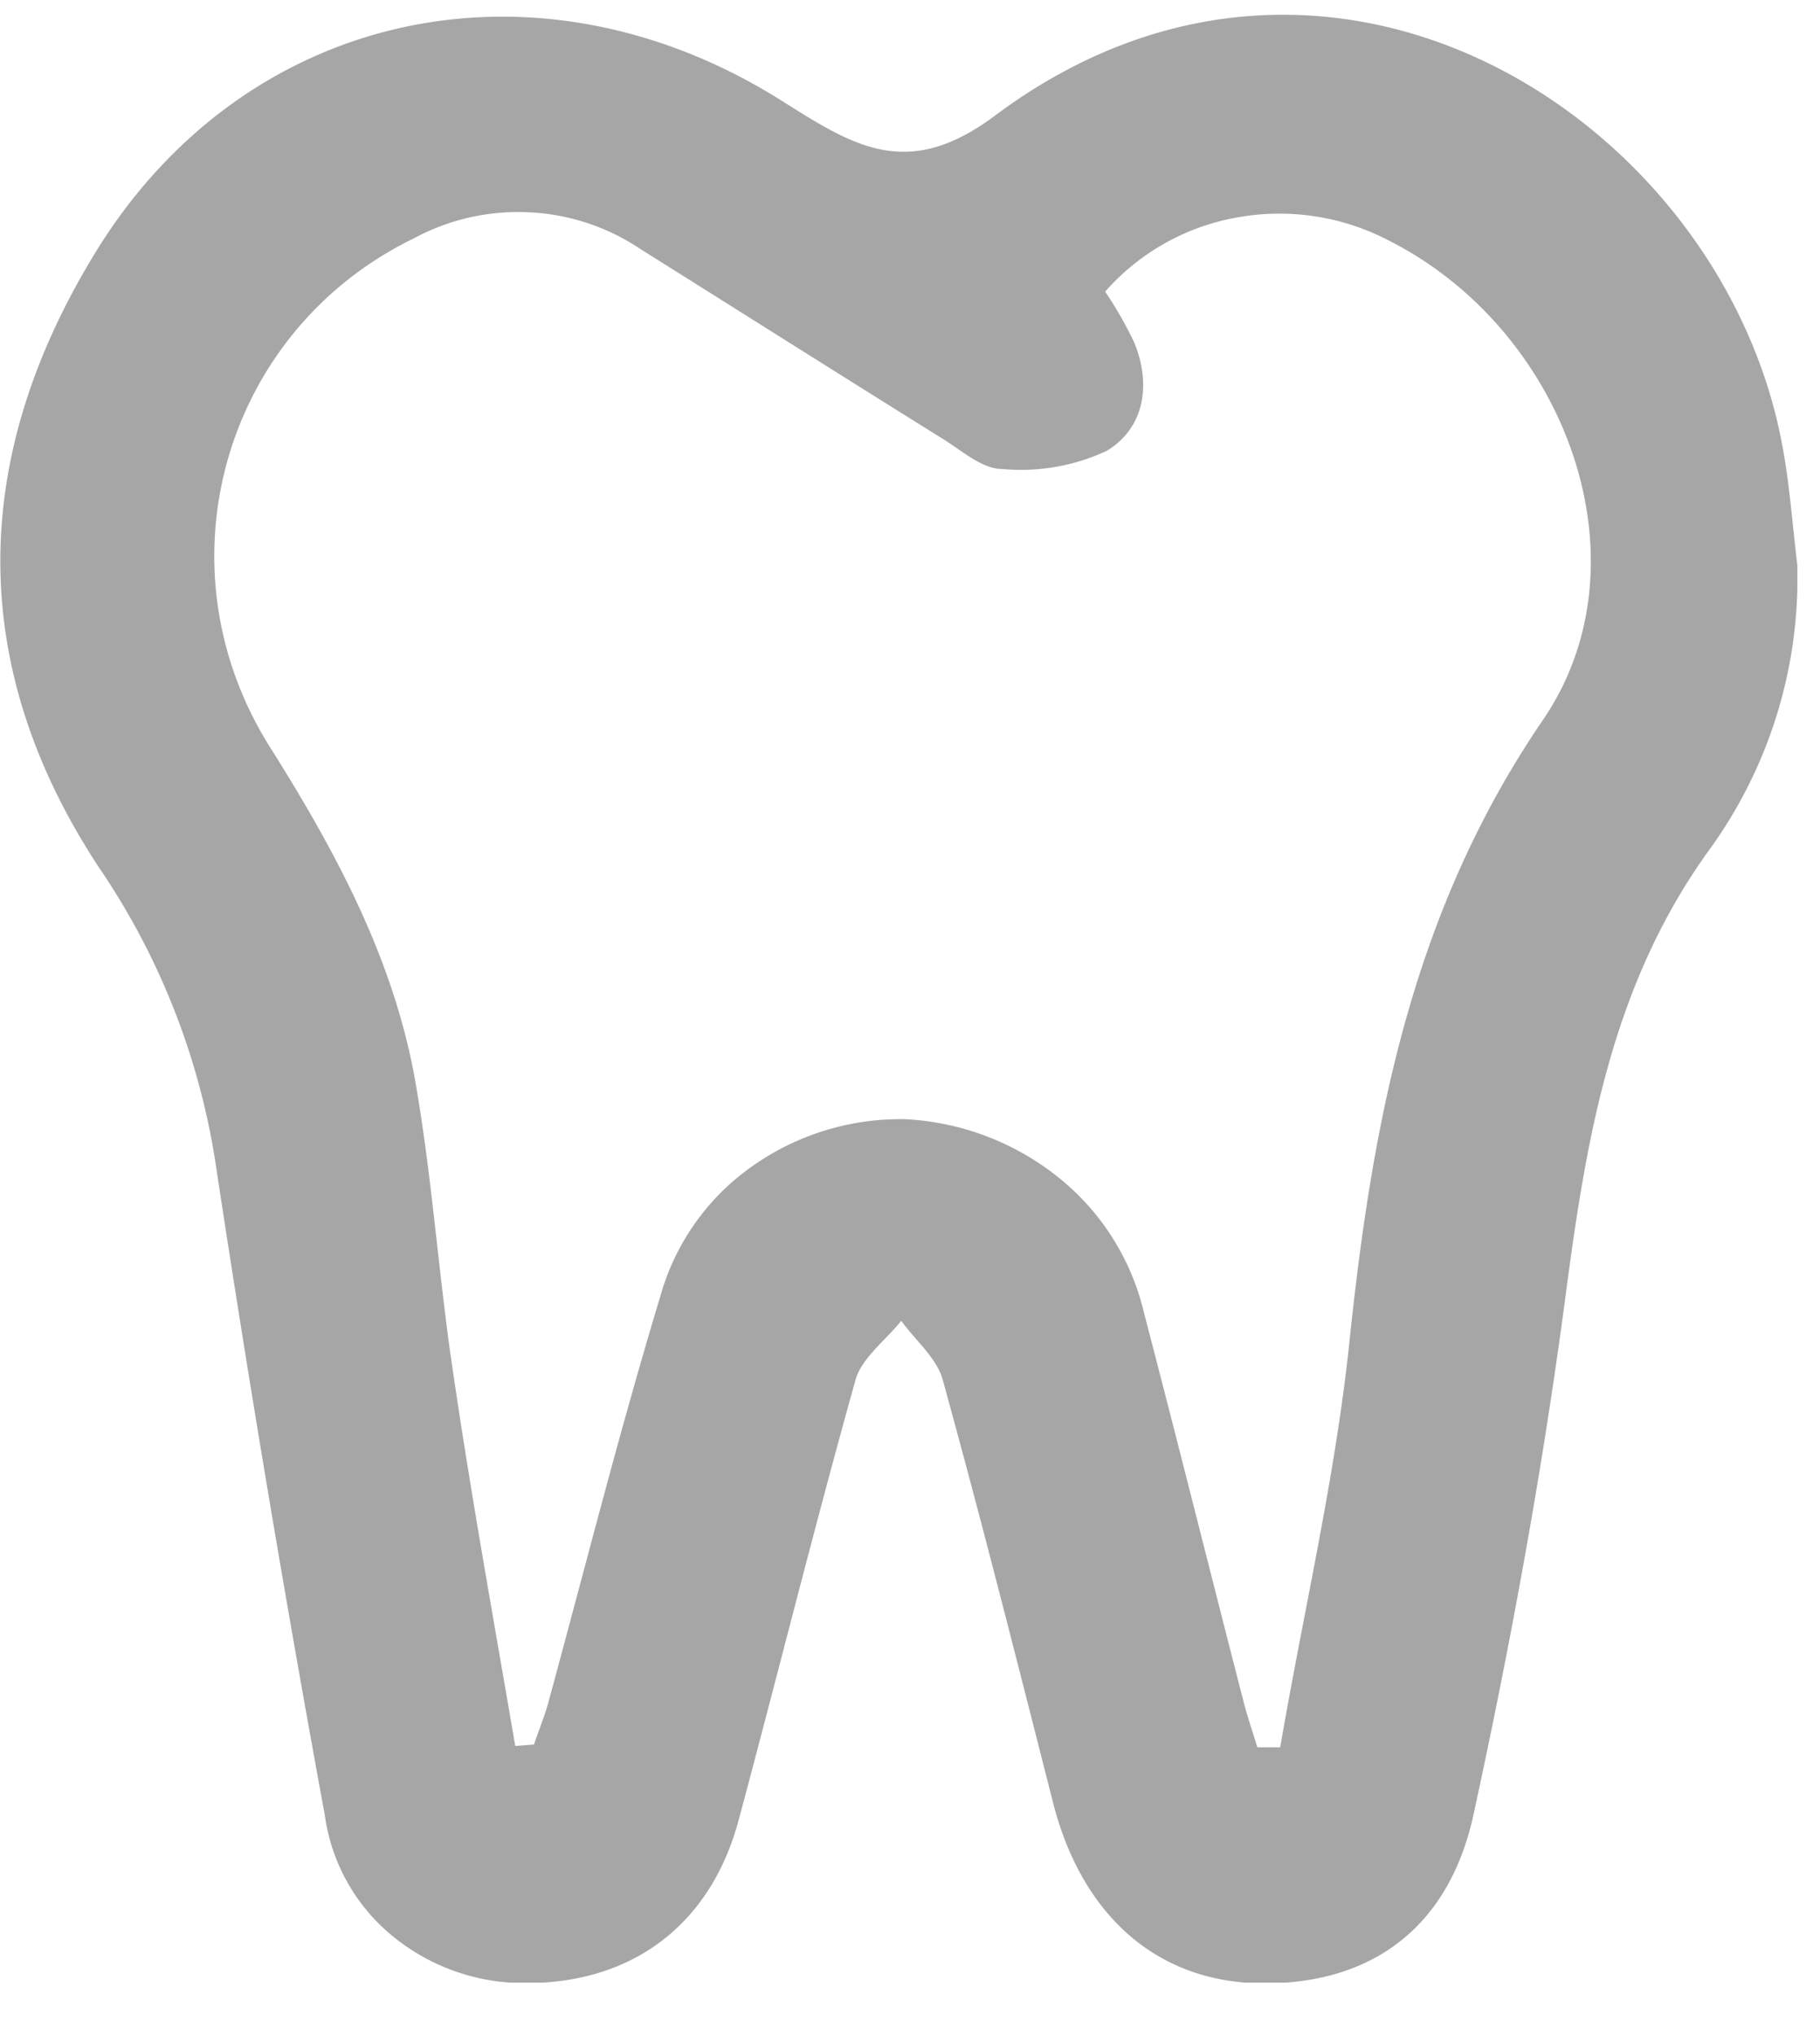 <svg width="34" height="38" viewBox="0 0 34 38" fill="none" xmlns="http://www.w3.org/2000/svg">
    <g clip-path="url(#9zgx59iq0a)">
        <path d="M33.576 10.55a8.64 8.64 0 0 1-1.59 5.243c-1.886 2.565-2.353 5.469-2.747 8.462-.429 3.23-1.02 6.448-1.714 9.638-.472 2.148-1.959 3.173-3.99 3.14-1.92-.032-3.317-1.261-3.857-3.352-.673-2.643-1.341-5.289-2.066-7.915-.111-.408-.51-.735-.775-1.103-.296.368-.746.699-.857 1.111-.763 2.724-1.445 5.469-2.178 8.2-.522 1.965-1.988 3.055-3.968 3.055a3.874 3.874 0 0 1-2.51-.886 3.538 3.538 0 0 1-1.257-2.254 392.614 392.614 0 0 1-2.053-12.252A13.439 13.439 0 0 0 1.83 16.17C-.674 12.342-.524 8.442 1.816 4.66 4.619.15 10.074-1 14.646 1.908c1.333.841 2.328 1.458 3.943.25 6.27-4.681 13.616.118 14.713 6.194.132.711.184 1.458.274 2.197zM9.624 32.602l.351-.028c.086-.253.189-.502.262-.76.694-2.544 1.333-5.08 2.095-7.596a4.42 4.42 0 0 1 1.685-2.416 4.8 4.8 0 0 1 2.892-.904 4.977 4.977 0 0 1 2.876 1.097 4.58 4.58 0 0 1 1.59 2.534c.63 2.405 1.23 4.815 1.851 7.224.073.294.176.58.262.874h.428c.429-2.5 1.016-4.986 1.286-7.502.428-4.129 1.157-8.074 3.621-11.68 2.023-2.957.429-7.282-2.875-8.952a4.412 4.412 0 0 0-2.83-.434 4.276 4.276 0 0 0-2.472 1.386c.206.305.388.625.545.955.317.776.193 1.589-.515 2.018a3.79 3.79 0 0 1-1.958.339c-.373 0-.754-.347-1.114-.568-1.882-1.172-3.754-2.356-5.631-3.533a4.075 4.075 0 0 0-2.095-.692 4.104 4.104 0 0 0-2.157.492c-3.531 1.72-4.817 6.102-2.674 9.5 1.243 1.972 2.323 3.99 2.717 6.268.309 1.773.429 3.578.694 5.358.343 2.345.767 4.676 1.166 7.012v.008z" fill="#A6A6A6"/>
    </g>
    <defs>
        <clipPath id="9zgx59iq0a">
            <path fill="#fff" transform="translate(0 .254)" d="M0 0h33.577v36.767H0z"/>
        </clipPath>
    </defs>
</svg>
